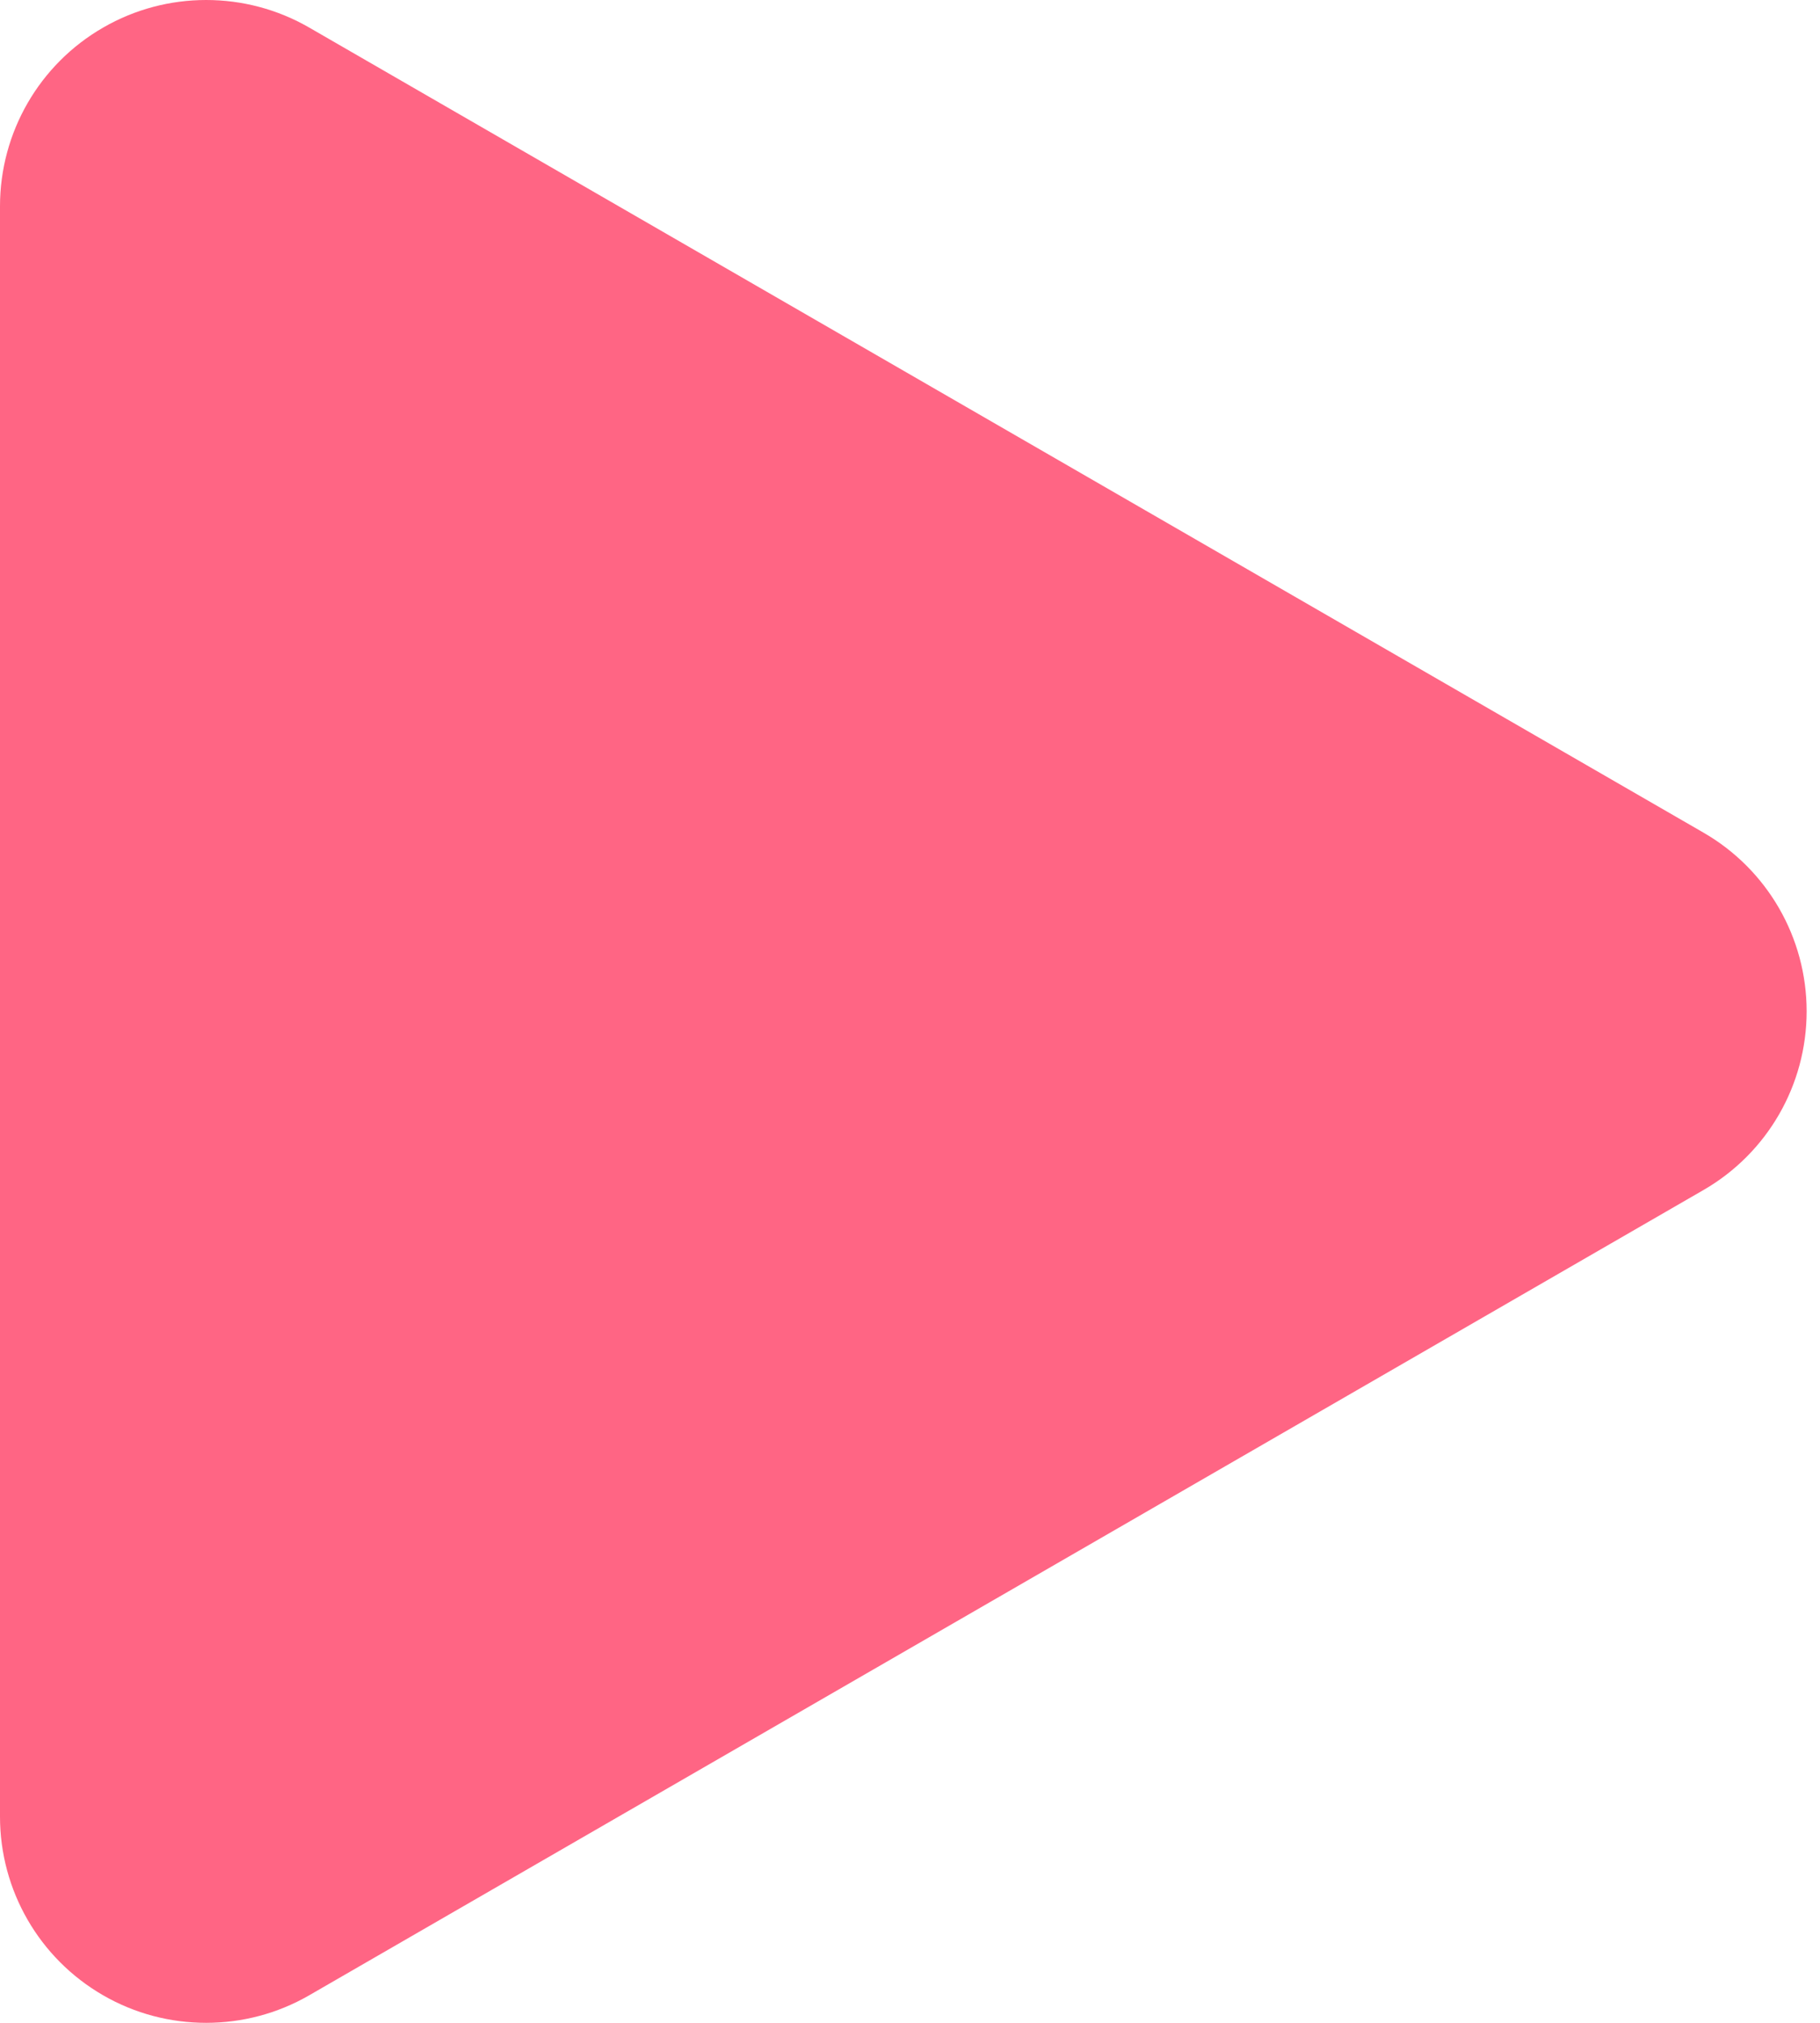 <svg width="90" height="100" viewBox="0 0 90 100" fill="none" xmlns="http://www.w3.org/2000/svg">
<path d="M84.244 41.165L15.293 1.364C13.714 0.452 11.957 0 10.194 0C8.432 0 6.675 0.453 5.098 1.365C1.941 3.185 0 6.551 0 10.196V89.807C0 93.451 1.94 96.815 5.098 98.637C6.675 99.549 8.432 100 10.194 100C11.957 100 13.714 99.549 15.293 98.637L84.244 58.826C87.397 57.004 89.339 53.64 89.339 49.994C89.339 46.351 87.398 42.987 84.244 41.165Z" fill="#FF6584"/>
</svg>
